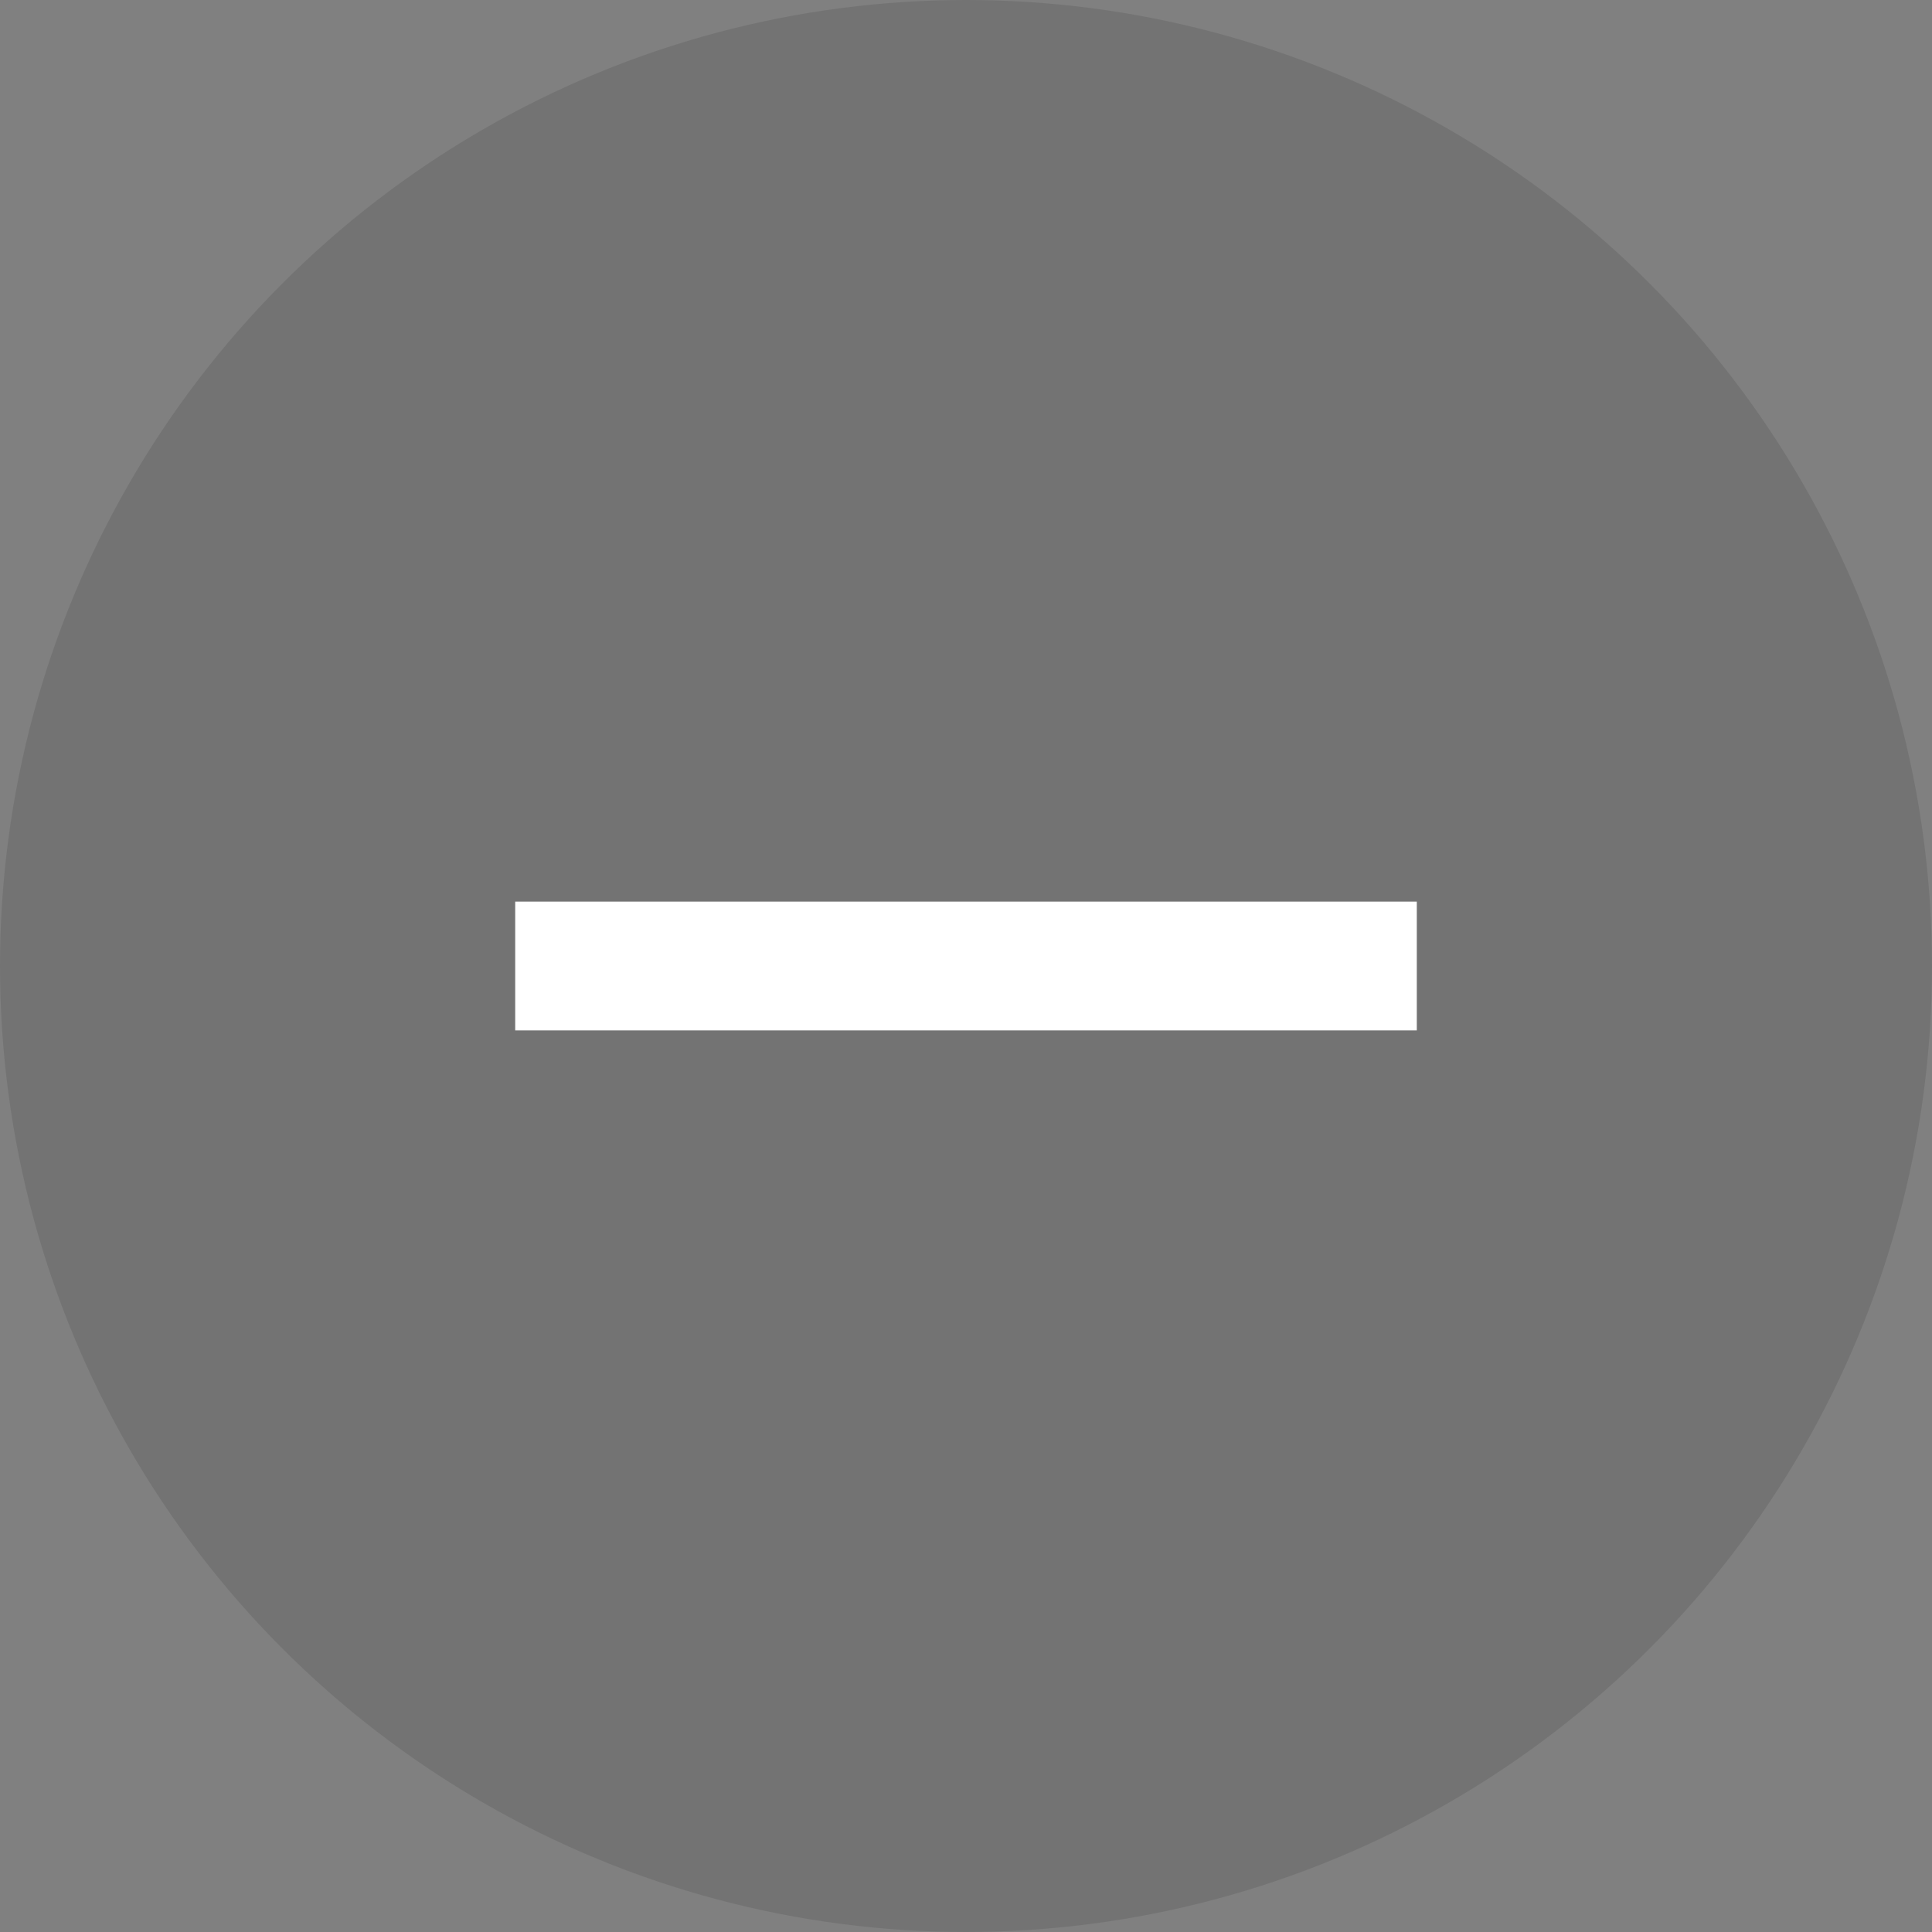 <svg width="30" height="30" viewBox="0 0 30 30" fill="none" xmlns="http://www.w3.org/2000/svg" xmlns:xlink="http://www.w3.org/1999/xlink">
	<rect x="0" y="0" width="30" height="30" fill="#808080" stroke="none"/>
	<desc>
			Created with Pixso.
	</desc>
	<defs/>
	<circle cx="15" cy="15" r="15" fill="#000000" fill-opacity="0.1"/>
	<path d="M8 14L22 14L22 16L8 16L8 14Z" fill="#FFFFFF" fill-opacity="1" fill-rule="nonzero"/>
</svg>
